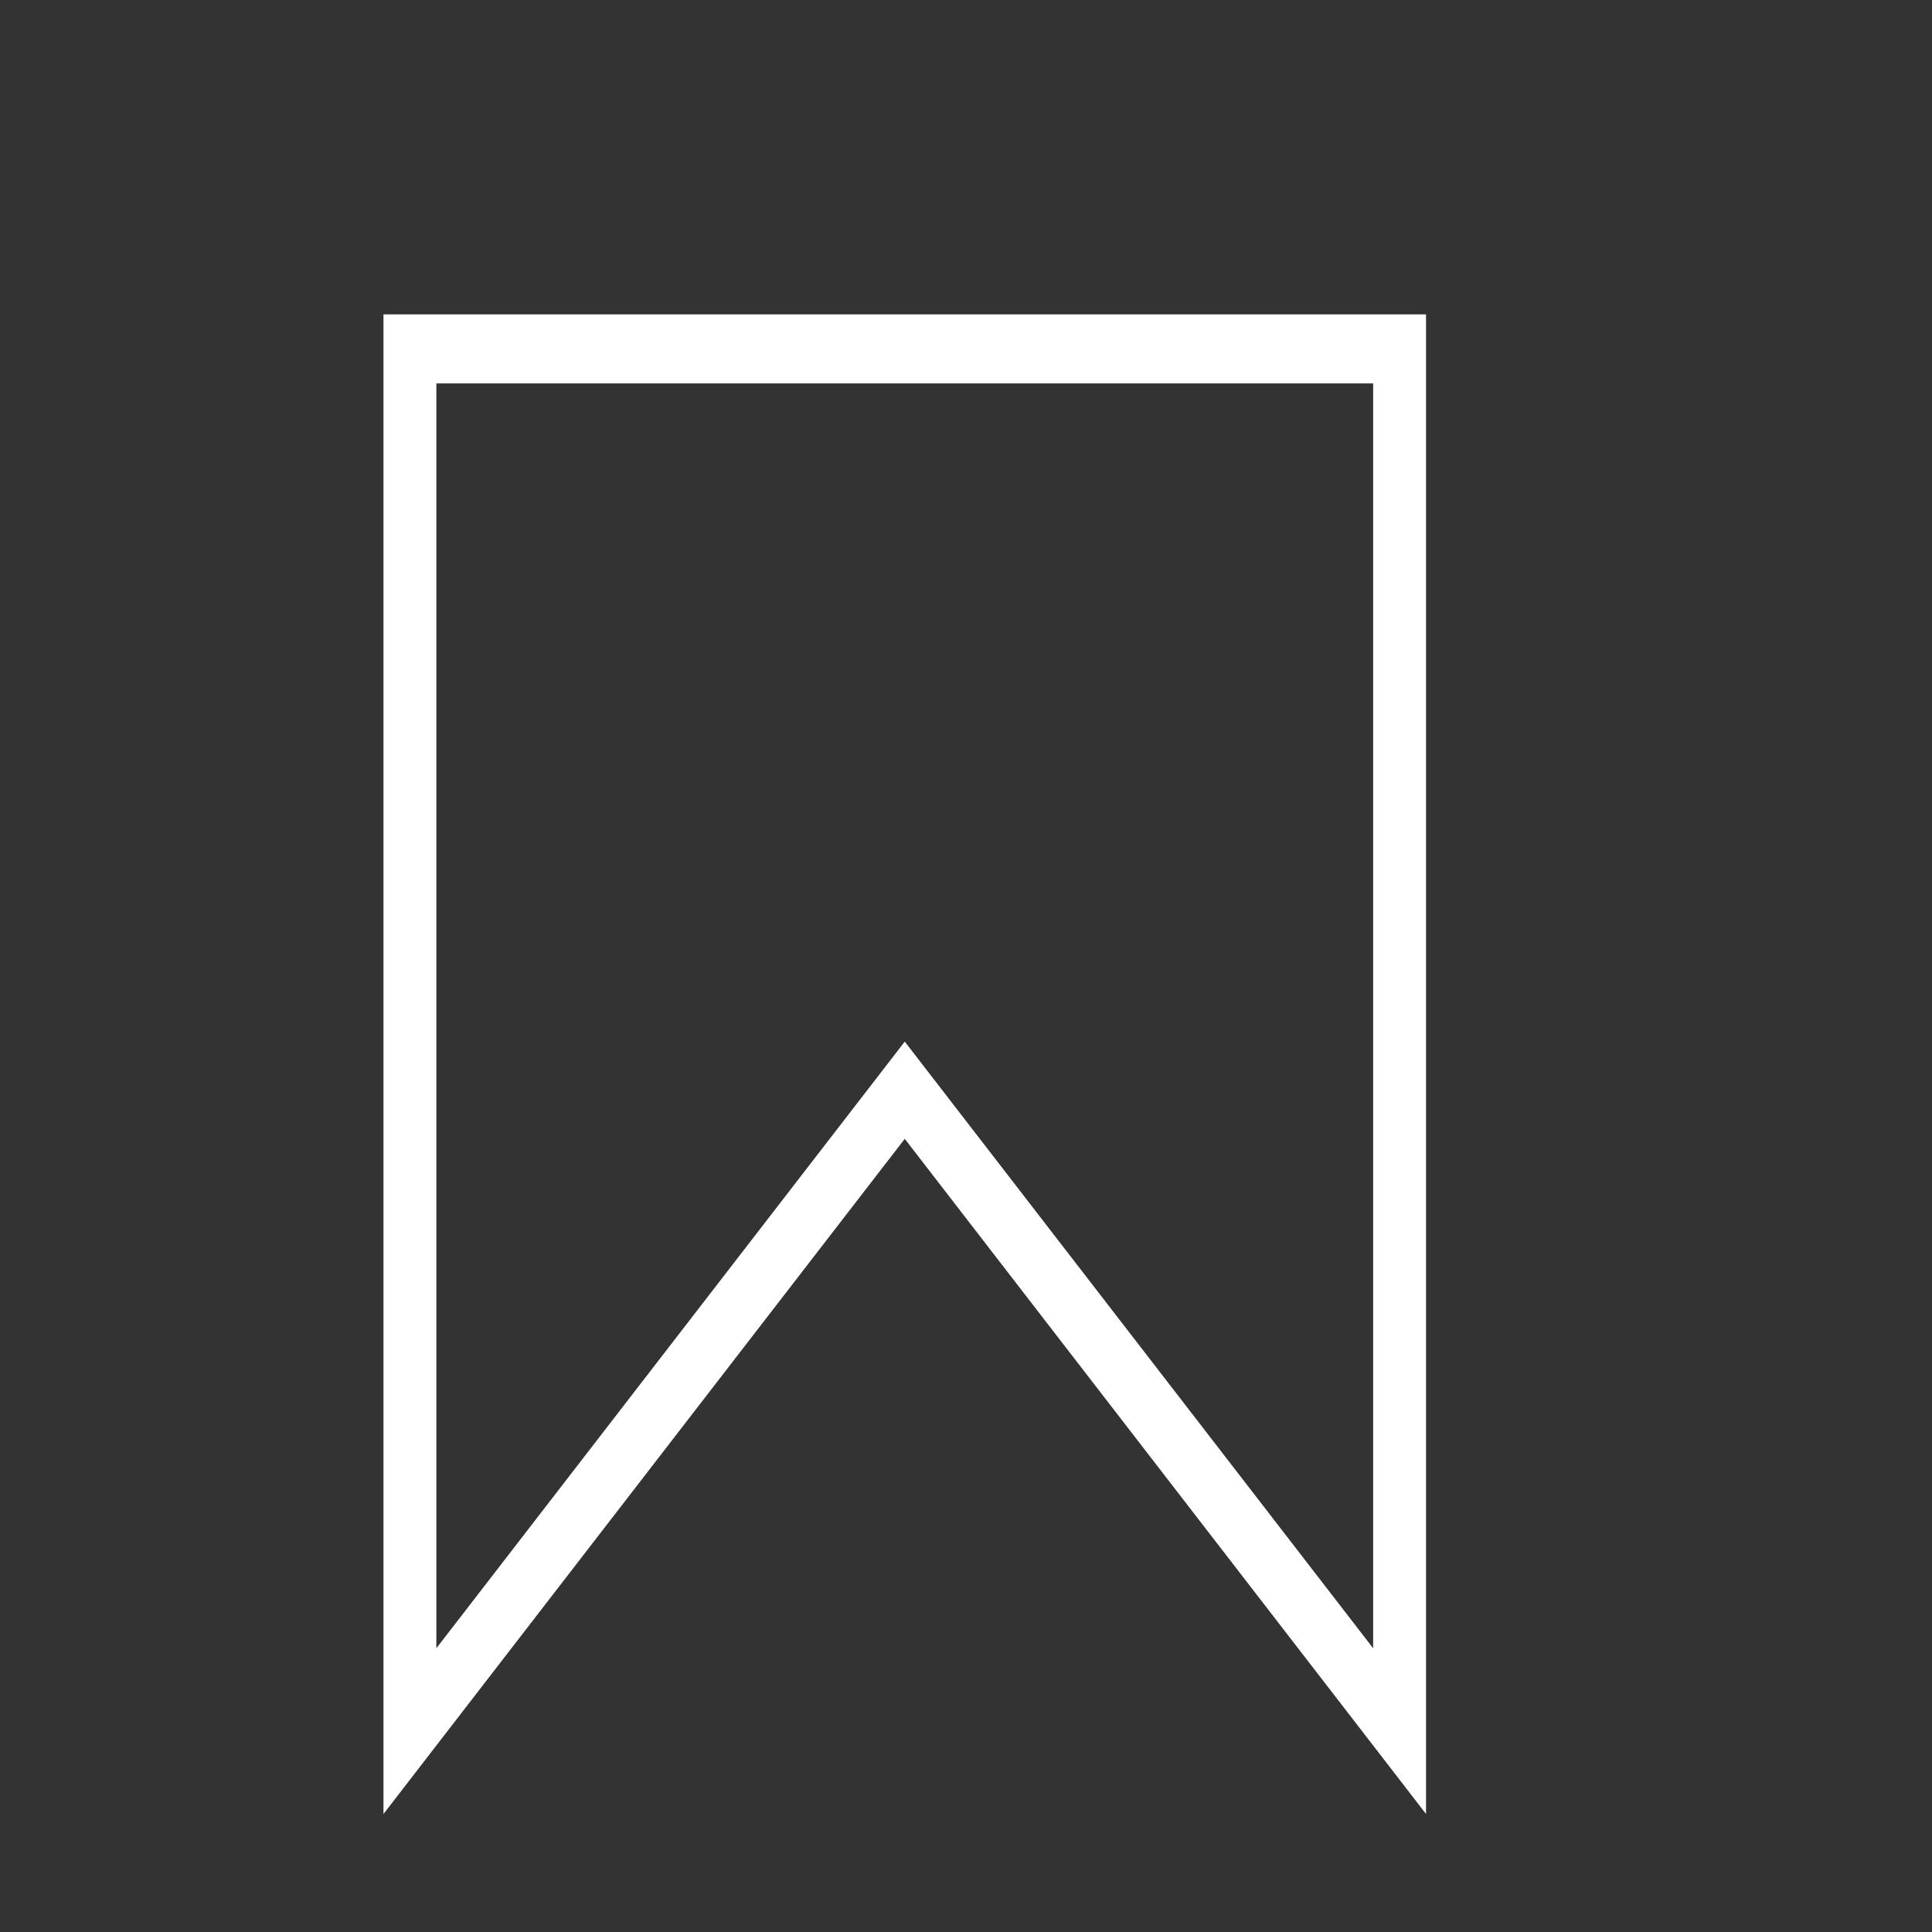 <?xml version="1.0" encoding="UTF-8" standalone="no"?>
<svg
   sodipodi:docname="backup.svg"
   inkscape:version="1.3.2 (091e20e, 2023-11-25, custom)"
   id="svg6152"
   version="1.1"
   viewBox="0 0 12.965 12.965"
   height="49"
   width="49"
   xmlns:inkscape="http://www.inkscape.org/namespaces/inkscape"
   xmlns:sodipodi="http://sodipodi.sourceforge.net/DTD/sodipodi-0.dtd"
   xmlns="http://www.w3.org/2000/svg"
   xmlns:svg="http://www.w3.org/2000/svg"
   xmlns:rdf="http://www.w3.org/1999/02/22-rdf-syntax-ns#"
   xmlns:cc="http://creativecommons.org/ns#"
   xmlns:dc="http://purl.org/dc/elements/1.1/">
  <rect x="0" y="0" width="12.965" height="12.965" fill="#333333" stroke="none"/>
  <defs
     id="defs6146" />
  <sodipodi:namedview
     units="px"
     inkscape:window-maximized="1"
     inkscape:window-y="-9"
     inkscape:window-x="-9"
     inkscape:window-height="991"
     inkscape:window-width="1920"
     showgrid="false"
     inkscape:document-rotation="0"
     inkscape:current-layer="layer1"
     inkscape:document-units="mm"
     inkscape:cy="0.98214286"
     inkscape:cx="6.5178571"
     inkscape:zoom="5.6"
     inkscape:pageshadow="2"
     inkscape:pageopacity="0.0"
     borderopacity="1.0"
     bordercolor="#666666"
     pagecolor="#ffffff"
     id="base"
     inkscape:showpageshadow="2"
     inkscape:pagecheckerboard="0"
     inkscape:deskcolor="#d1d1d1" />
  <g
     transform="translate(-50.232,-96.858)"
     id="layer1"
     inkscape:groupmode="layer"
     inkscape:label="Laag 1">
    <g
       id="g2"
       transform="matrix(0.967,0,0,1.262,-24.968,-22.06)"
       style="stroke:#ffffff;stroke-width:0;stroke-dasharray:none">
      <path
         style="fill:none;stroke:#ffffff;stroke-width:0.367;stroke-dasharray:none"
         d="m 80.664,96.085 h 6.815 v 7.35 l -3.434,-3.408 -3.434,3.408 v -7.35 h 6.815"
         id="path1"
         sodipodi:nodetypes="ccccccc" />
    </g>
  </g>
</svg>
